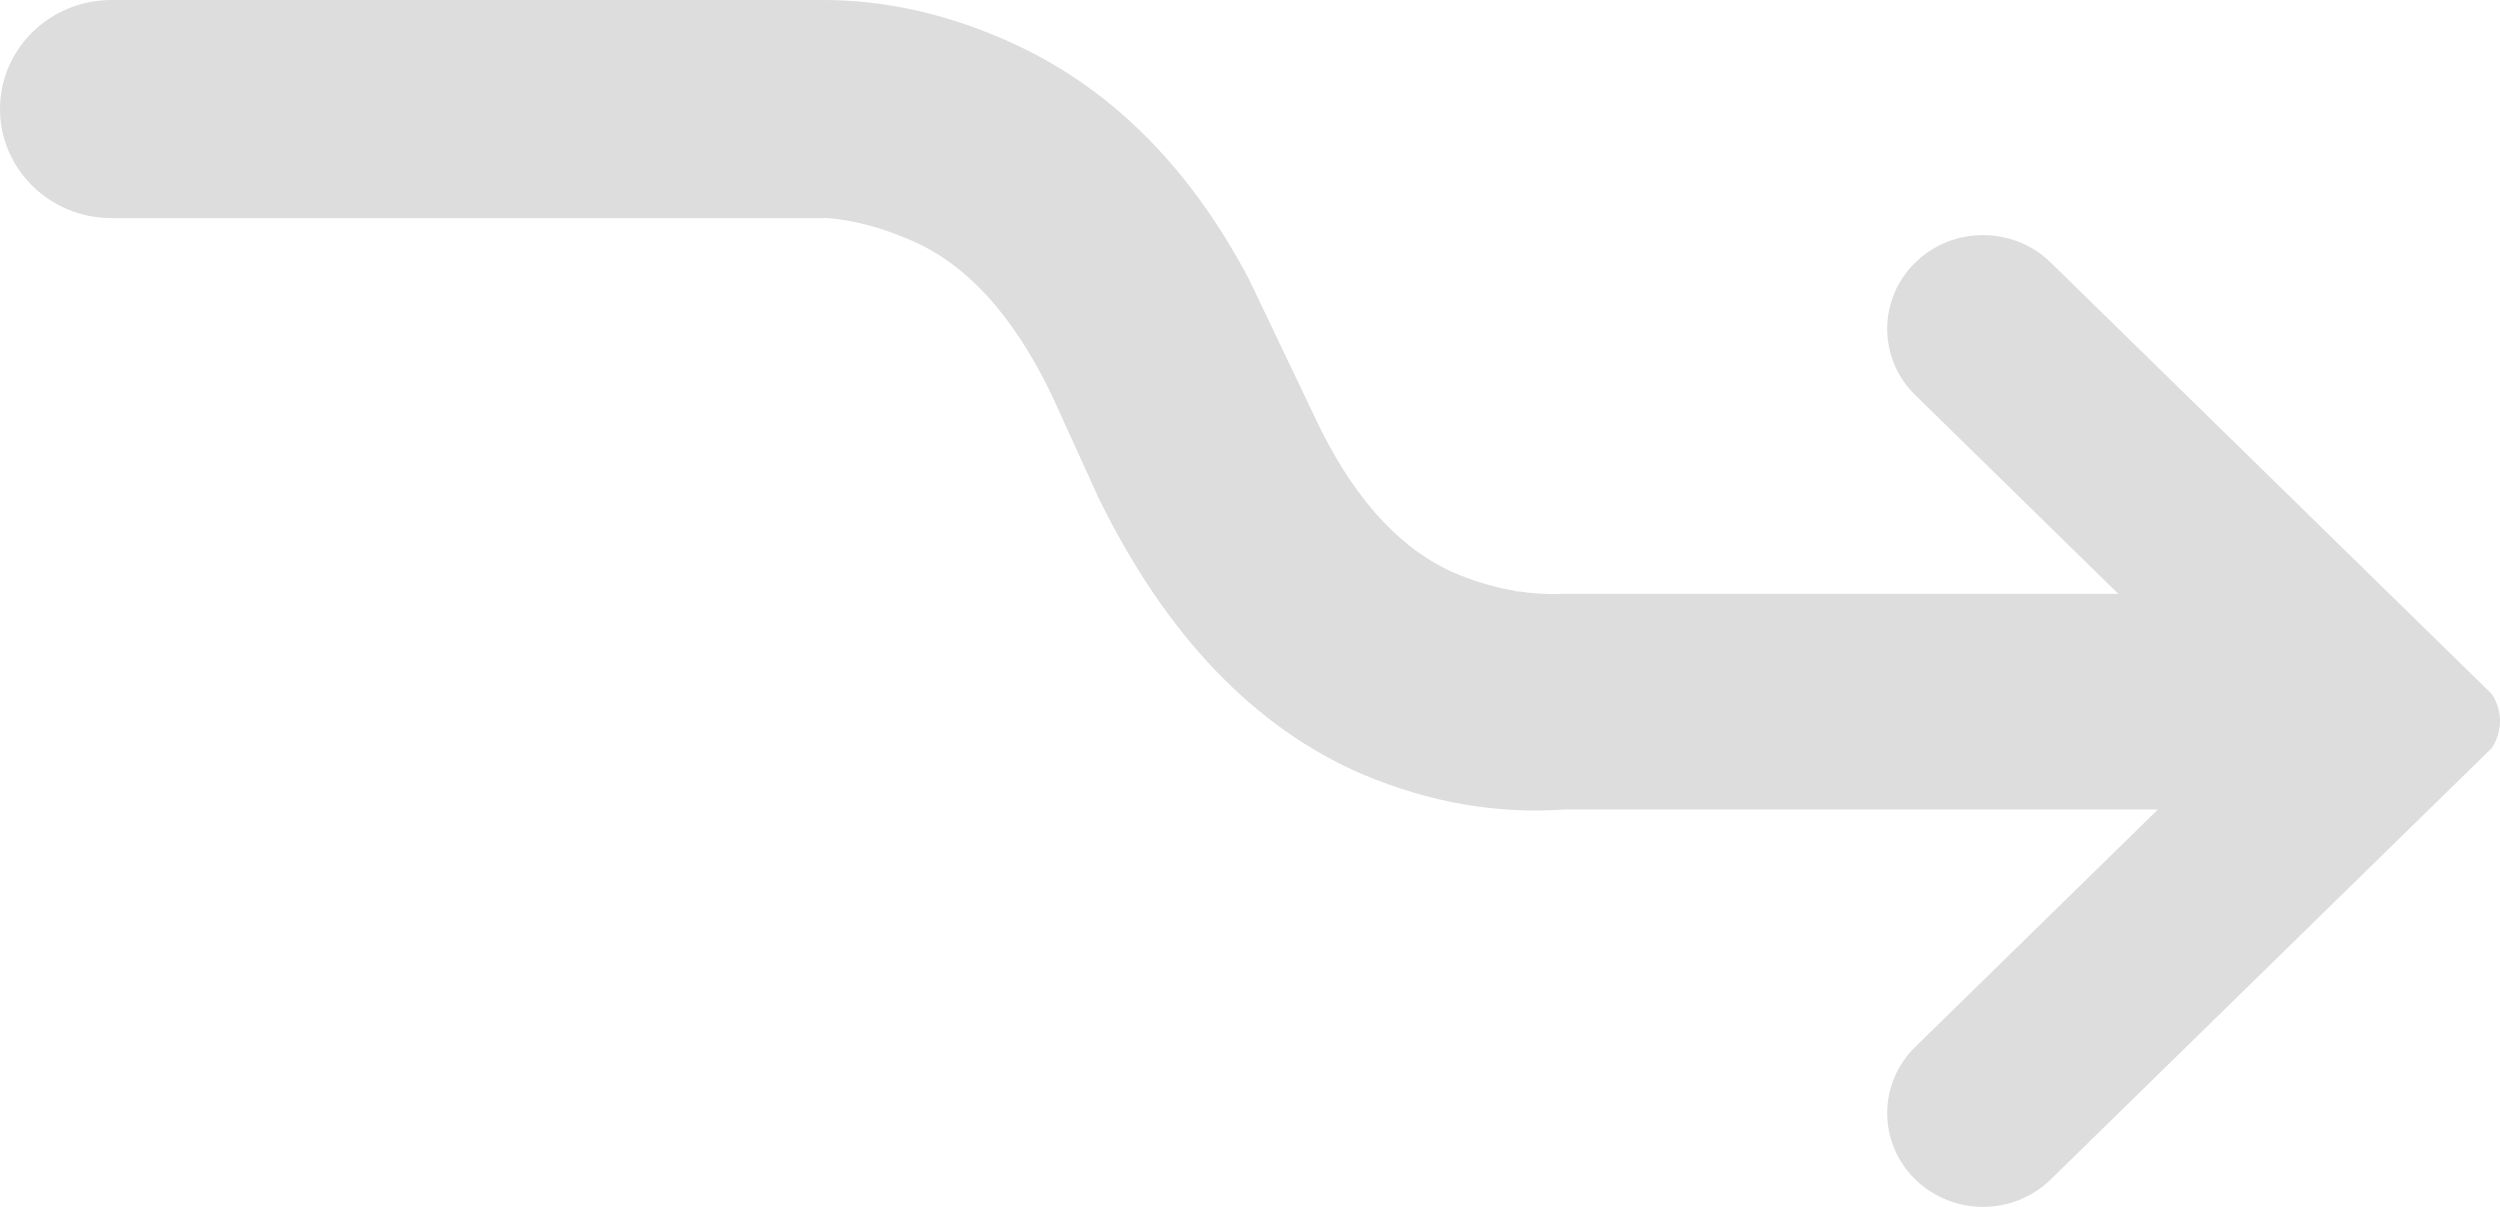 <svg width="29" height="14" viewBox="0 0 29 14" fill="none" xmlns="http://www.w3.org/2000/svg">
<g style="mix-blend-mode:multiply">
<path d="M24.573 6.889L22.217 4.583C21.783 4.159 21.783 3.47 22.217 3.046C22.651 2.621 23.355 2.621 23.789 3.046L28.905 8.051C28.965 8.142 29 8.249 29 8.363C29 8.479 28.965 8.586 28.904 8.678L23.789 13.681C23.355 14.106 22.651 14.106 22.217 13.681C21.783 13.257 21.783 12.568 22.217 12.144L25.032 9.39H18.152C17.367 9.446 16.584 9.31 15.805 8.982C14.549 8.439 13.532 7.377 12.752 5.794L12.202 4.587C11.751 3.646 11.194 3.041 10.53 2.772C10.203 2.632 9.883 2.55 9.569 2.527C9.568 2.527 9.568 2.527 9.568 2.528C9.568 2.529 9.567 2.53 9.566 2.53H1.293C0.579 2.53 0 1.963 0 1.265C0 0.566 0.579 0 1.293 0H9.568C10.263 0.003 10.957 0.156 11.65 0.459C12.835 0.972 13.78 1.898 14.487 3.237L15.321 4.983C15.756 5.85 16.291 6.411 16.924 6.668C17.144 6.756 17.363 6.819 17.581 6.855L17.582 6.855C17.583 6.856 17.584 6.857 17.584 6.858C17.584 6.859 17.585 6.86 17.587 6.86H17.615C17.617 6.86 17.618 6.861 17.62 6.861C17.78 6.885 17.94 6.895 18.1 6.891L18.1 6.89L18.101 6.89C18.101 6.889 18.101 6.889 18.102 6.889H24.573Z" fill="#DDDDDD"/>
</g>
</svg>
